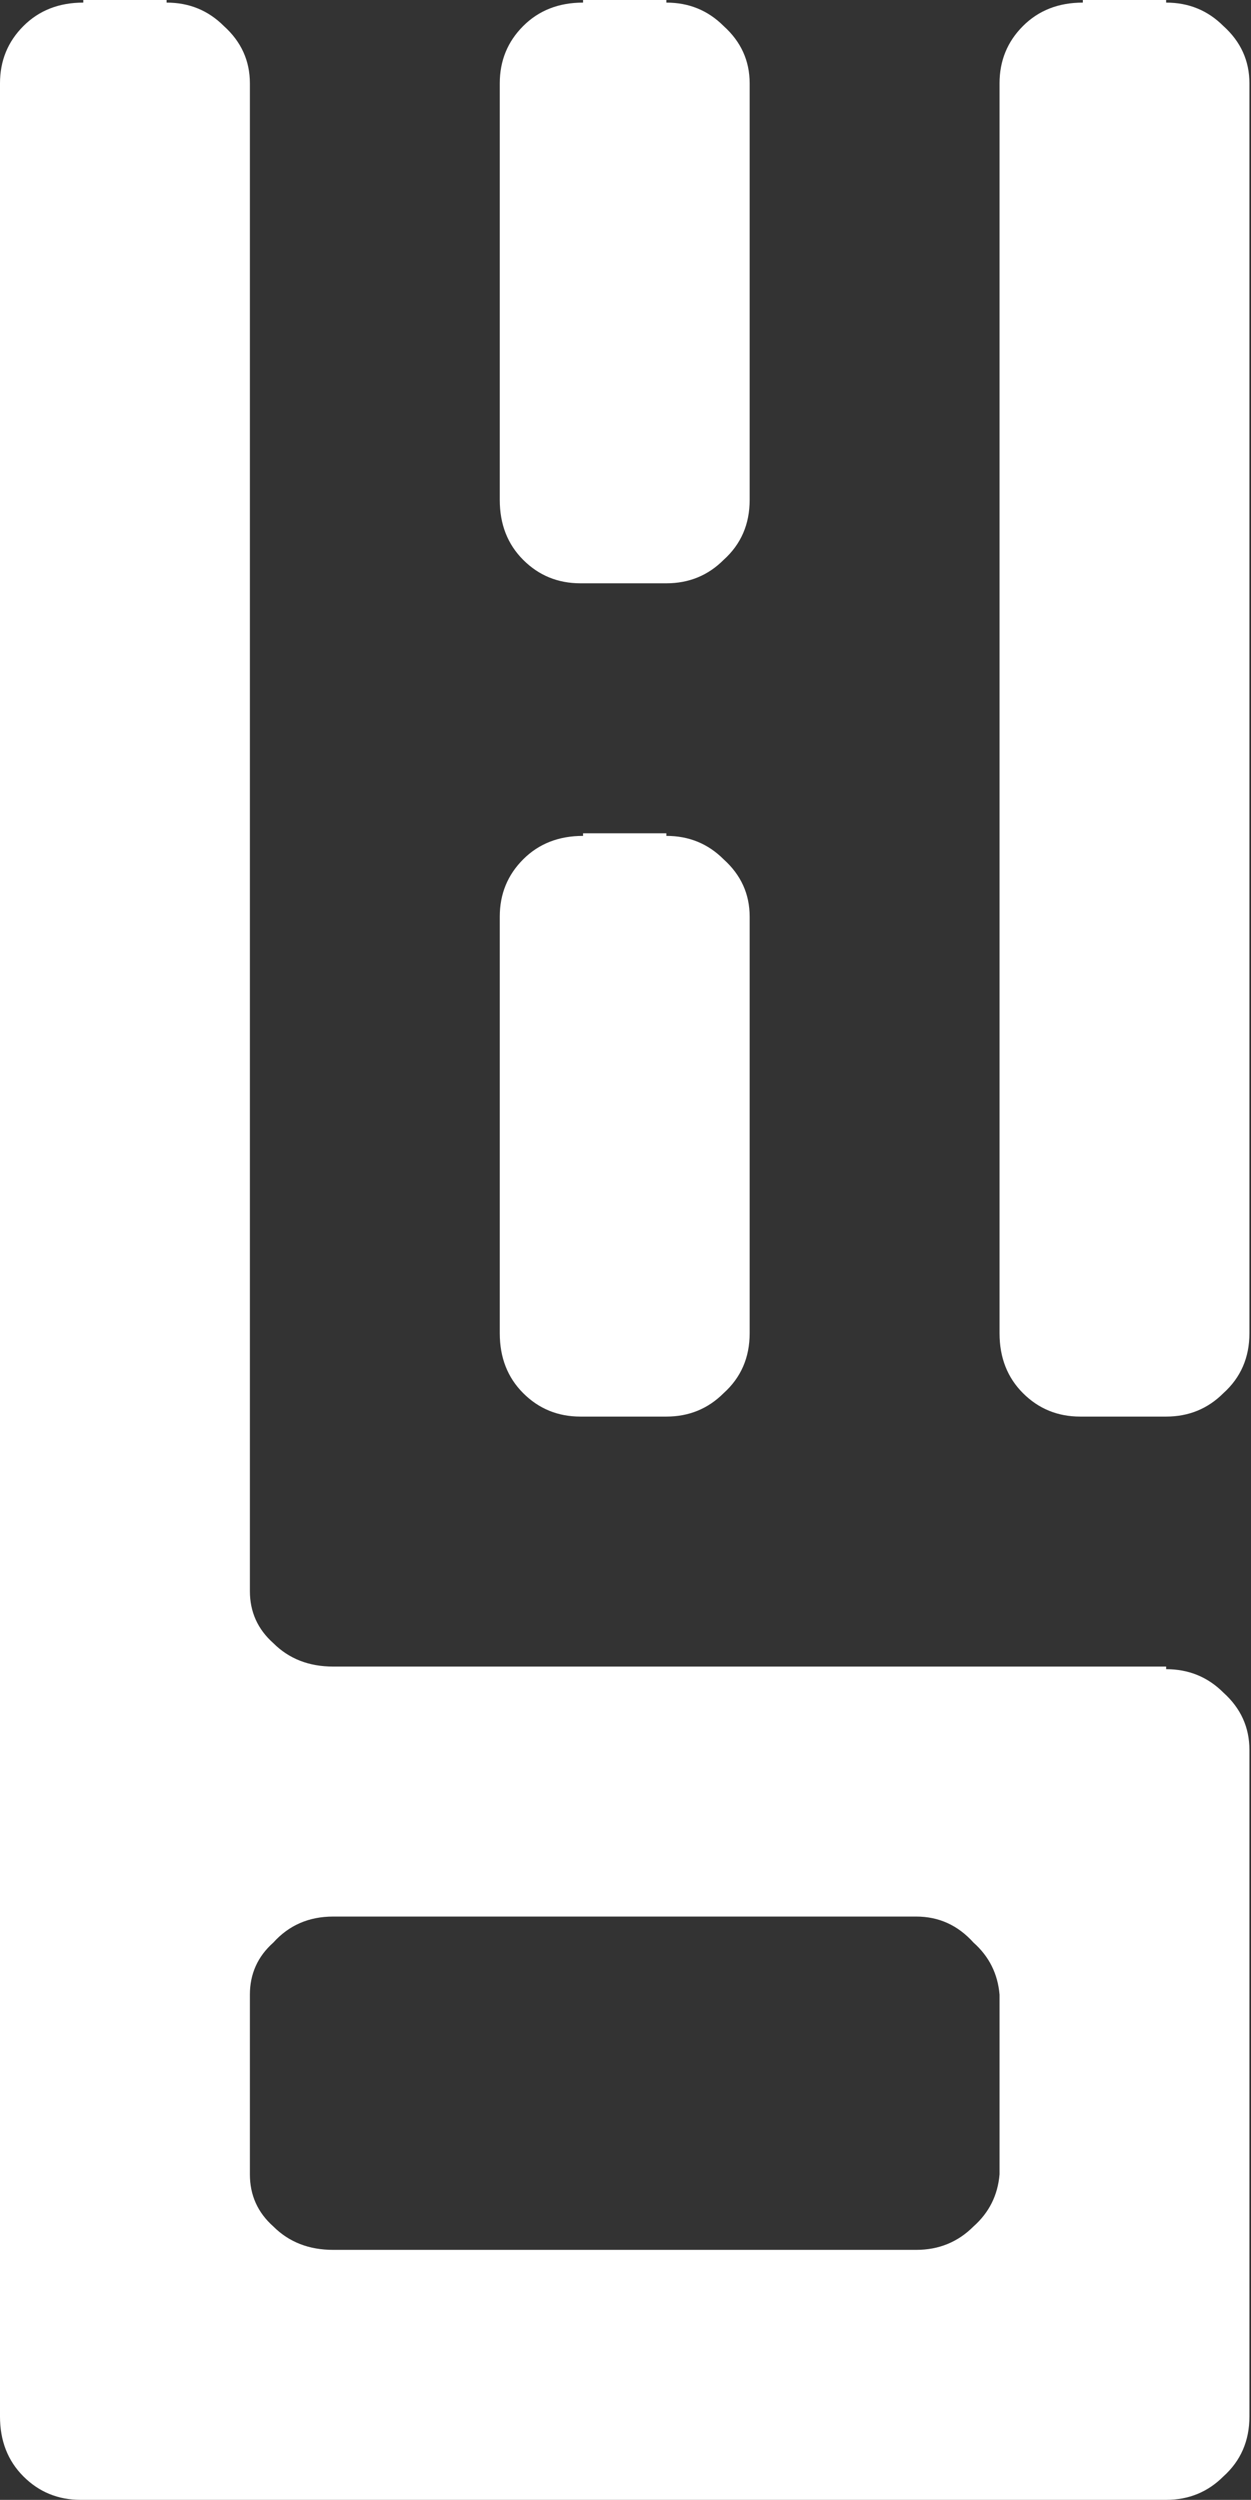 <?xml version="1.0" encoding="UTF-8" standalone="no"?>
<svg width="398px" height="795px" viewBox="0 0 398 795" version="1.1" xmlns="http://www.w3.org/2000/svg" xmlns:xlink="http://www.w3.org/1999/xlink" xmlns:sketch="http://www.bohemiancoding.com/sketch/ns">
    <rect x="0" y="0" width="398" height="795" fill="#333333" stroke="none"/>
    <!-- Generator: Sketch 3.3 (11970) - http://www.bohemiancoding.com/sketch -->
    <title>b</title>
    <desc>Created with Sketch.</desc>
    <defs></defs>
    <g id="Page-1" stroke="none" stroke-width="1" fill="none" fill-rule="evenodd" sketch:type="MSPage">
        <g id="1024" sketch:type="MSArtboardGroup" transform="translate(-300, -115)" fill="#FFFFFF">
            <path d="M591.5,830.5 C598.677,830.5 604.75,828.016 609.719,823.047 C614.688,818.63 617.448,813.109 618,806.484 L618,749.344 C617.448,742.719 614.688,737.198 609.719,732.781 C604.75,727.26 598.677,724.5 591.5,724.5 L406,724.5 C398.271,724.5 391.922,727.26 386.953,732.781 C381.984,737.198 379.5,742.719 379.5,749.344 L379.5,806.484 C379.5,813.109 381.984,818.63 386.953,823.047 C391.922,828.016 398.271,830.5 406,830.5 L591.5,830.5 Z M485.5,565.5 L484.672,565.5 C477.495,565.5 471.422,563.016 466.453,558.047 C461.484,553.078 459,546.729 459,539 L459,406.5 C459,399.323 461.484,393.25 466.453,388.281 C471.422,383.312 477.771,380.828 485.5,380.828 L485.5,380 L512,380 L512,380.828 C519.177,380.828 525.25,383.312 530.219,388.281 C535.74,393.25 538.5,399.323 538.5,406.5 L538.5,539 C538.5,546.729 535.74,553.078 530.219,558.047 C525.25,563.016 519.177,565.5 512,565.5 L512,565.5 L485.5,565.5 Z M326.5,910 L325.672,910 C318.495,910 312.422,907.516 307.453,902.547 C302.484,897.578 300,891.229 300,883.5 L300,141.5 C300,134.323 302.484,128.25 307.453,123.281 C312.422,118.312 318.771,115.828 326.5,115.828 L326.5,115 L353,115 L353,115.828 C360.177,115.828 366.25,118.312 371.219,123.281 C376.74,128.25 379.5,134.323 379.5,141.5 L379.5,620.984 C379.5,627.609 381.984,633.13 386.953,637.547 C391.922,642.516 398.271,645 406,645 L671,645 L671,645.828 C678.177,645.828 684.25,648.312 689.219,653.281 C694.74,658.25 697.5,664.323 697.5,671.5 L697.5,883.5 C697.5,891.229 694.74,897.578 689.219,902.547 C684.25,907.516 678.177,910 671,910 L671,910 L326.5,910 Z M485.5,300.5 L484.672,300.5 C477.495,300.5 471.422,298.016 466.453,293.047 C461.484,288.078 459,281.729 459,274 L459,141.5 C459,134.323 461.484,128.25 466.453,123.281 C471.422,118.312 477.771,115.828 485.5,115.828 L485.5,115 L512,115 L512,115.828 C519.177,115.828 525.25,118.312 530.219,123.281 C535.74,128.25 538.5,134.323 538.5,141.5 L538.5,274 C538.5,281.729 535.74,288.078 530.219,293.047 C525.25,298.016 519.177,300.5 512,300.5 L512,300.5 L485.5,300.5 Z M644.5,565.5 L643.672,565.5 C636.495,565.5 630.422,563.016 625.453,558.047 C620.484,553.078 618,546.729 618,539 L618,141.5 C618,134.323 620.484,128.25 625.453,123.281 C630.422,118.312 636.771,115.828 644.5,115.828 L644.5,115 L671,115 L671,115.828 C678.177,115.828 684.25,118.312 689.219,123.281 C694.74,128.25 697.5,134.323 697.5,141.5 L697.5,539 C697.5,546.729 694.74,553.078 689.219,558.047 C684.25,563.016 678.177,565.5 671,565.5 L644.5,565.5 Z" id="b" sketch:type="MSShapeGroup"></path>
        </g>
    </g>
</svg>